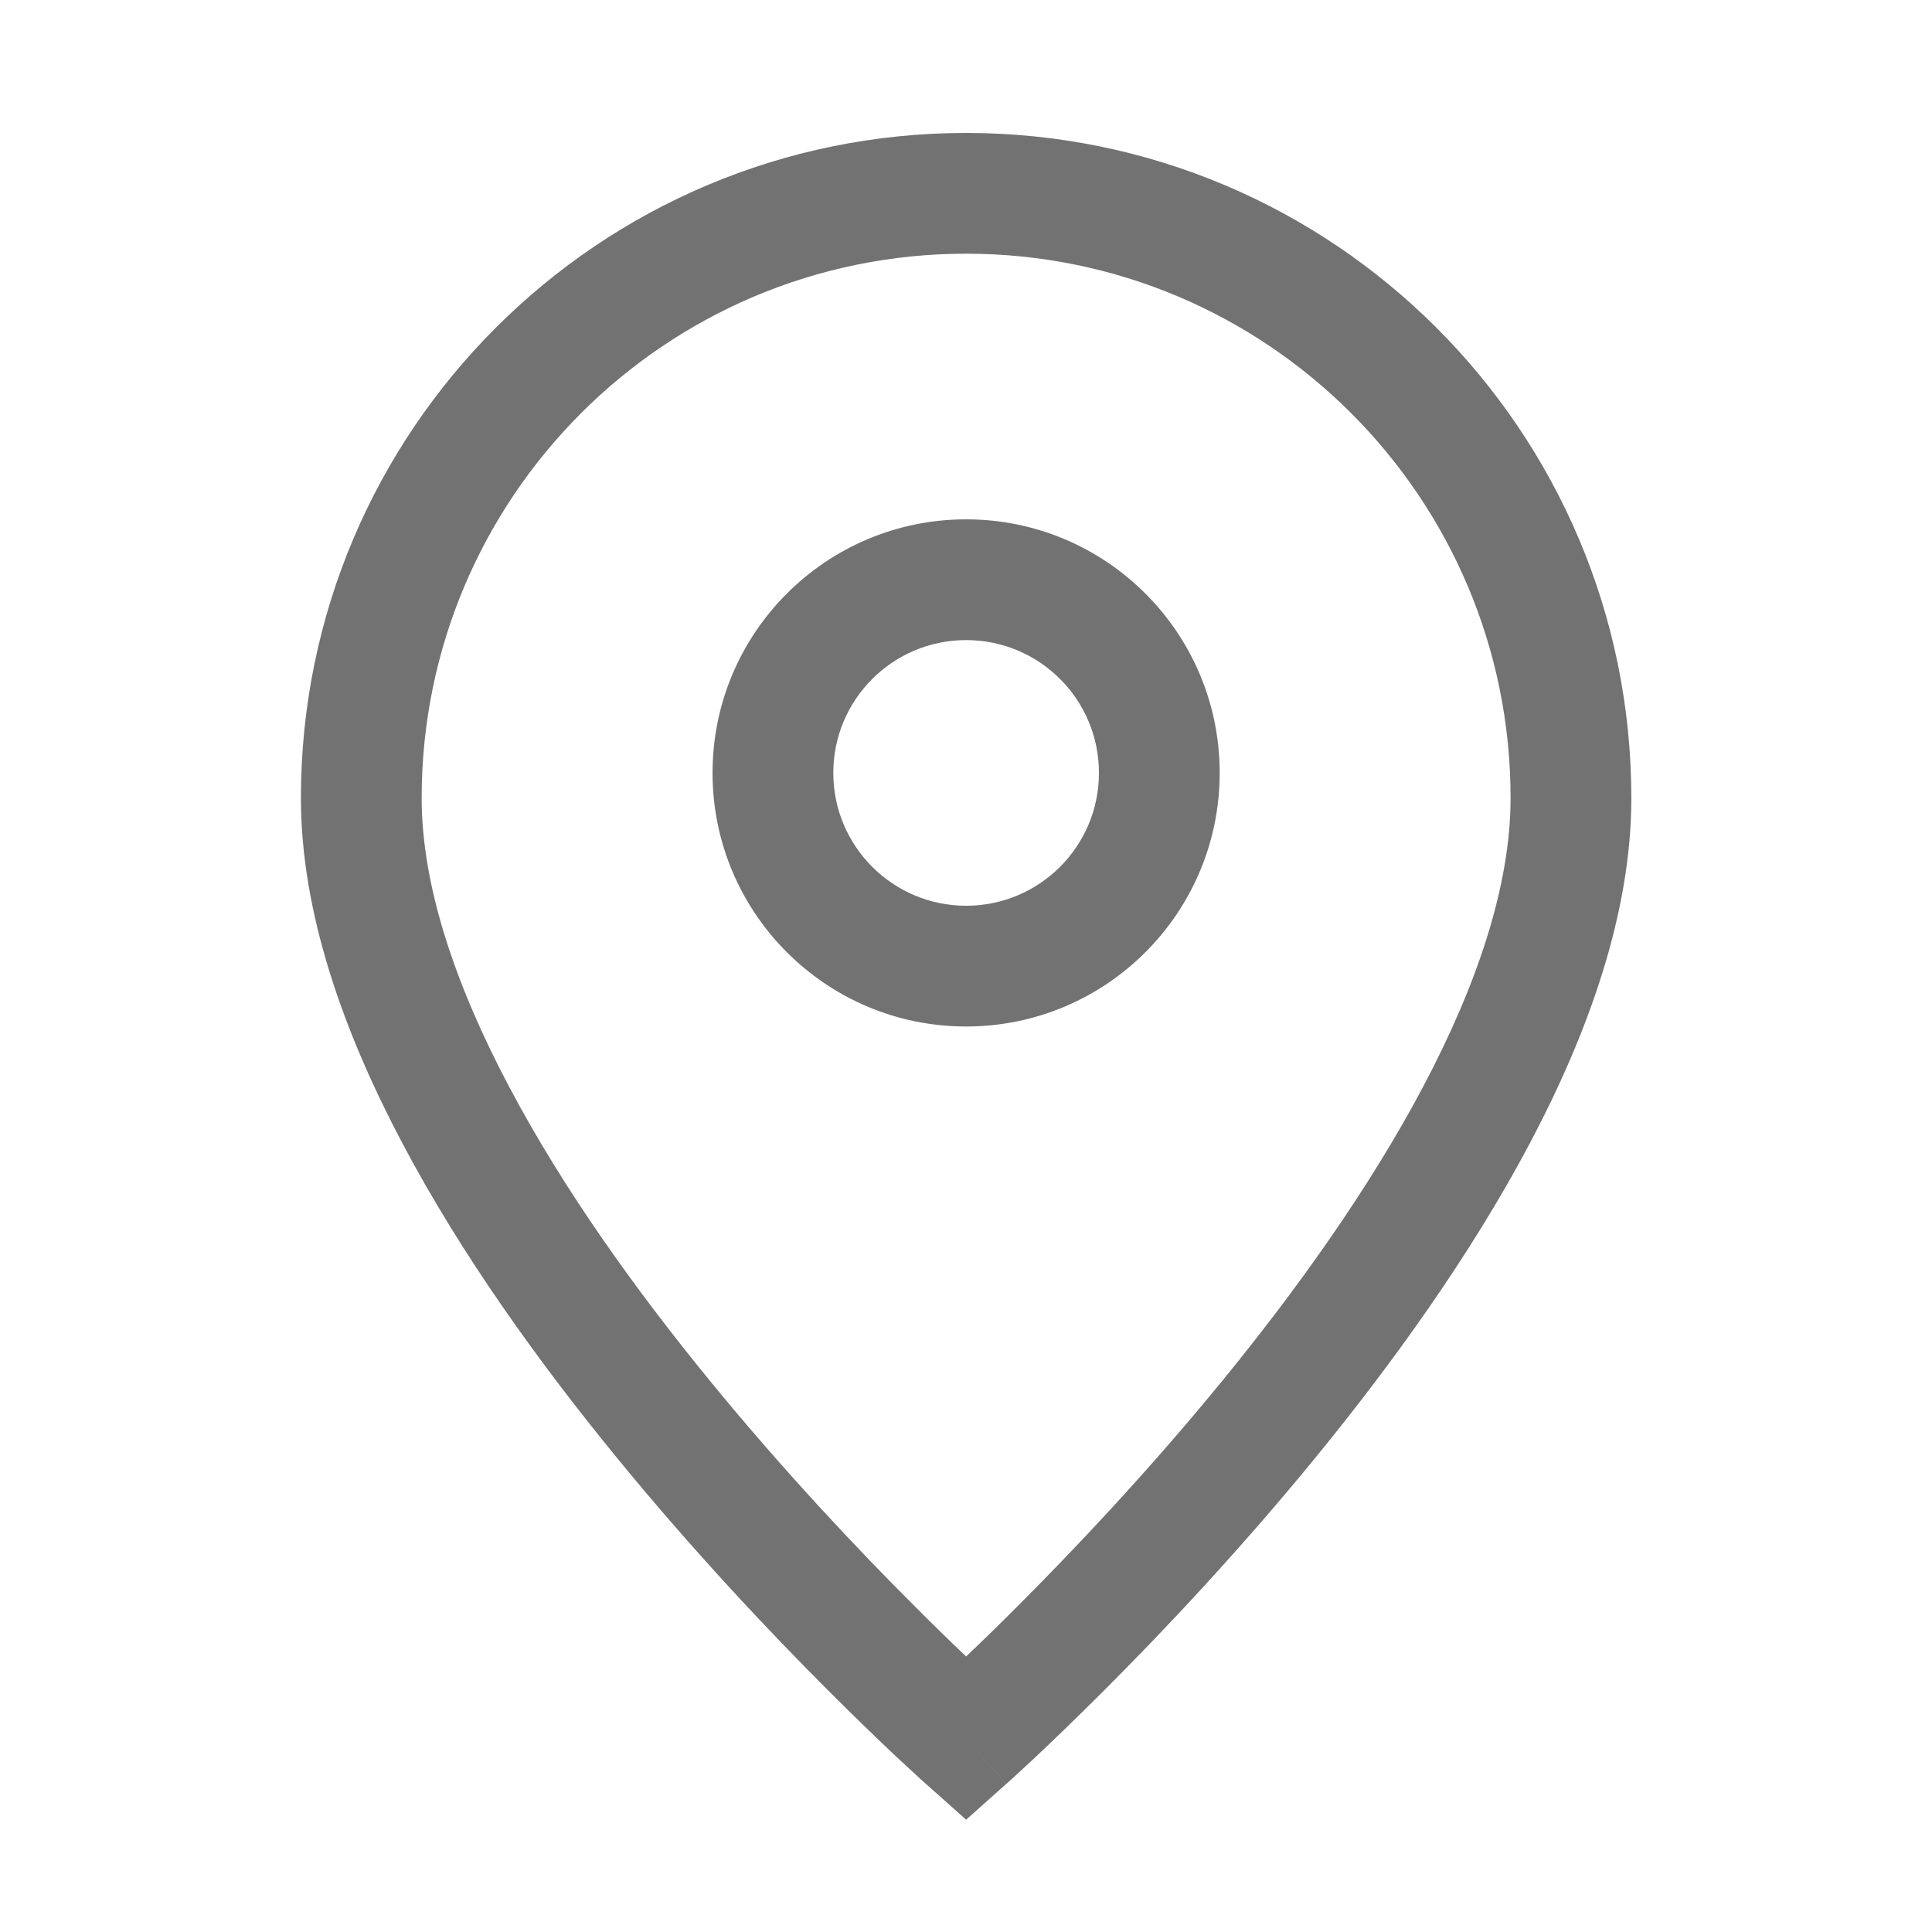 <svg width="16" height="16" viewBox="0 0 16 16" fill="none" xmlns="http://www.w3.org/2000/svg">
<path fill-rule="evenodd" clip-rule="evenodd" d="M8.001 2.101C5.511 2.101 3.492 4.119 3.492 6.609C3.492 7.328 3.765 8.148 4.217 9.001C4.665 9.849 5.269 10.69 5.884 11.441C6.496 12.189 7.11 12.838 7.572 13.299C7.737 13.465 7.883 13.606 8.001 13.718C8.119 13.606 8.265 13.465 8.43 13.299C8.891 12.838 9.506 12.189 10.118 11.441C10.732 10.69 11.336 9.849 11.785 9.001C12.237 8.148 12.51 7.328 12.51 6.609C12.51 4.119 10.491 2.101 8.001 2.101ZM8.001 14.401C7.669 14.774 7.669 14.774 7.669 14.774L7.664 14.77L7.652 14.759C7.646 14.754 7.638 14.747 7.628 14.738C7.622 14.732 7.615 14.726 7.608 14.719C7.57 14.684 7.514 14.633 7.444 14.568C7.303 14.436 7.104 14.245 6.865 14.006C6.387 13.529 5.749 12.855 5.11 12.074C4.471 11.294 3.823 10.396 3.333 9.469C2.846 8.549 2.492 7.561 2.492 6.609C2.492 3.567 4.959 1.101 8.001 1.101C11.043 1.101 13.51 3.567 13.51 6.609C13.51 7.561 13.156 8.549 12.669 9.469C12.178 10.396 11.53 11.294 10.892 12.074C10.253 12.855 9.615 13.529 9.137 14.006C8.898 14.245 8.698 14.436 8.558 14.568C8.488 14.633 8.432 14.684 8.394 14.719C8.375 14.737 8.36 14.75 8.35 14.759L8.338 14.77L8.334 14.774C8.334 14.774 8.333 14.774 8.001 14.401ZM8.001 14.401L8.333 14.774L8.001 15.07L7.669 14.774L8.001 14.401ZM8.001 5.301C7.394 5.301 6.901 5.793 6.901 6.401C6.901 7.008 7.394 7.501 8.001 7.501C8.609 7.501 9.101 7.008 9.101 6.401C9.101 5.793 8.609 5.301 8.001 5.301ZM5.901 6.401C5.901 5.241 6.841 4.301 8.001 4.301C9.161 4.301 10.101 5.241 10.101 6.401C10.101 7.56 9.161 8.501 8.001 8.501C6.841 8.501 5.901 7.56 5.901 6.401Z" fill="#727272"/>
</svg>
